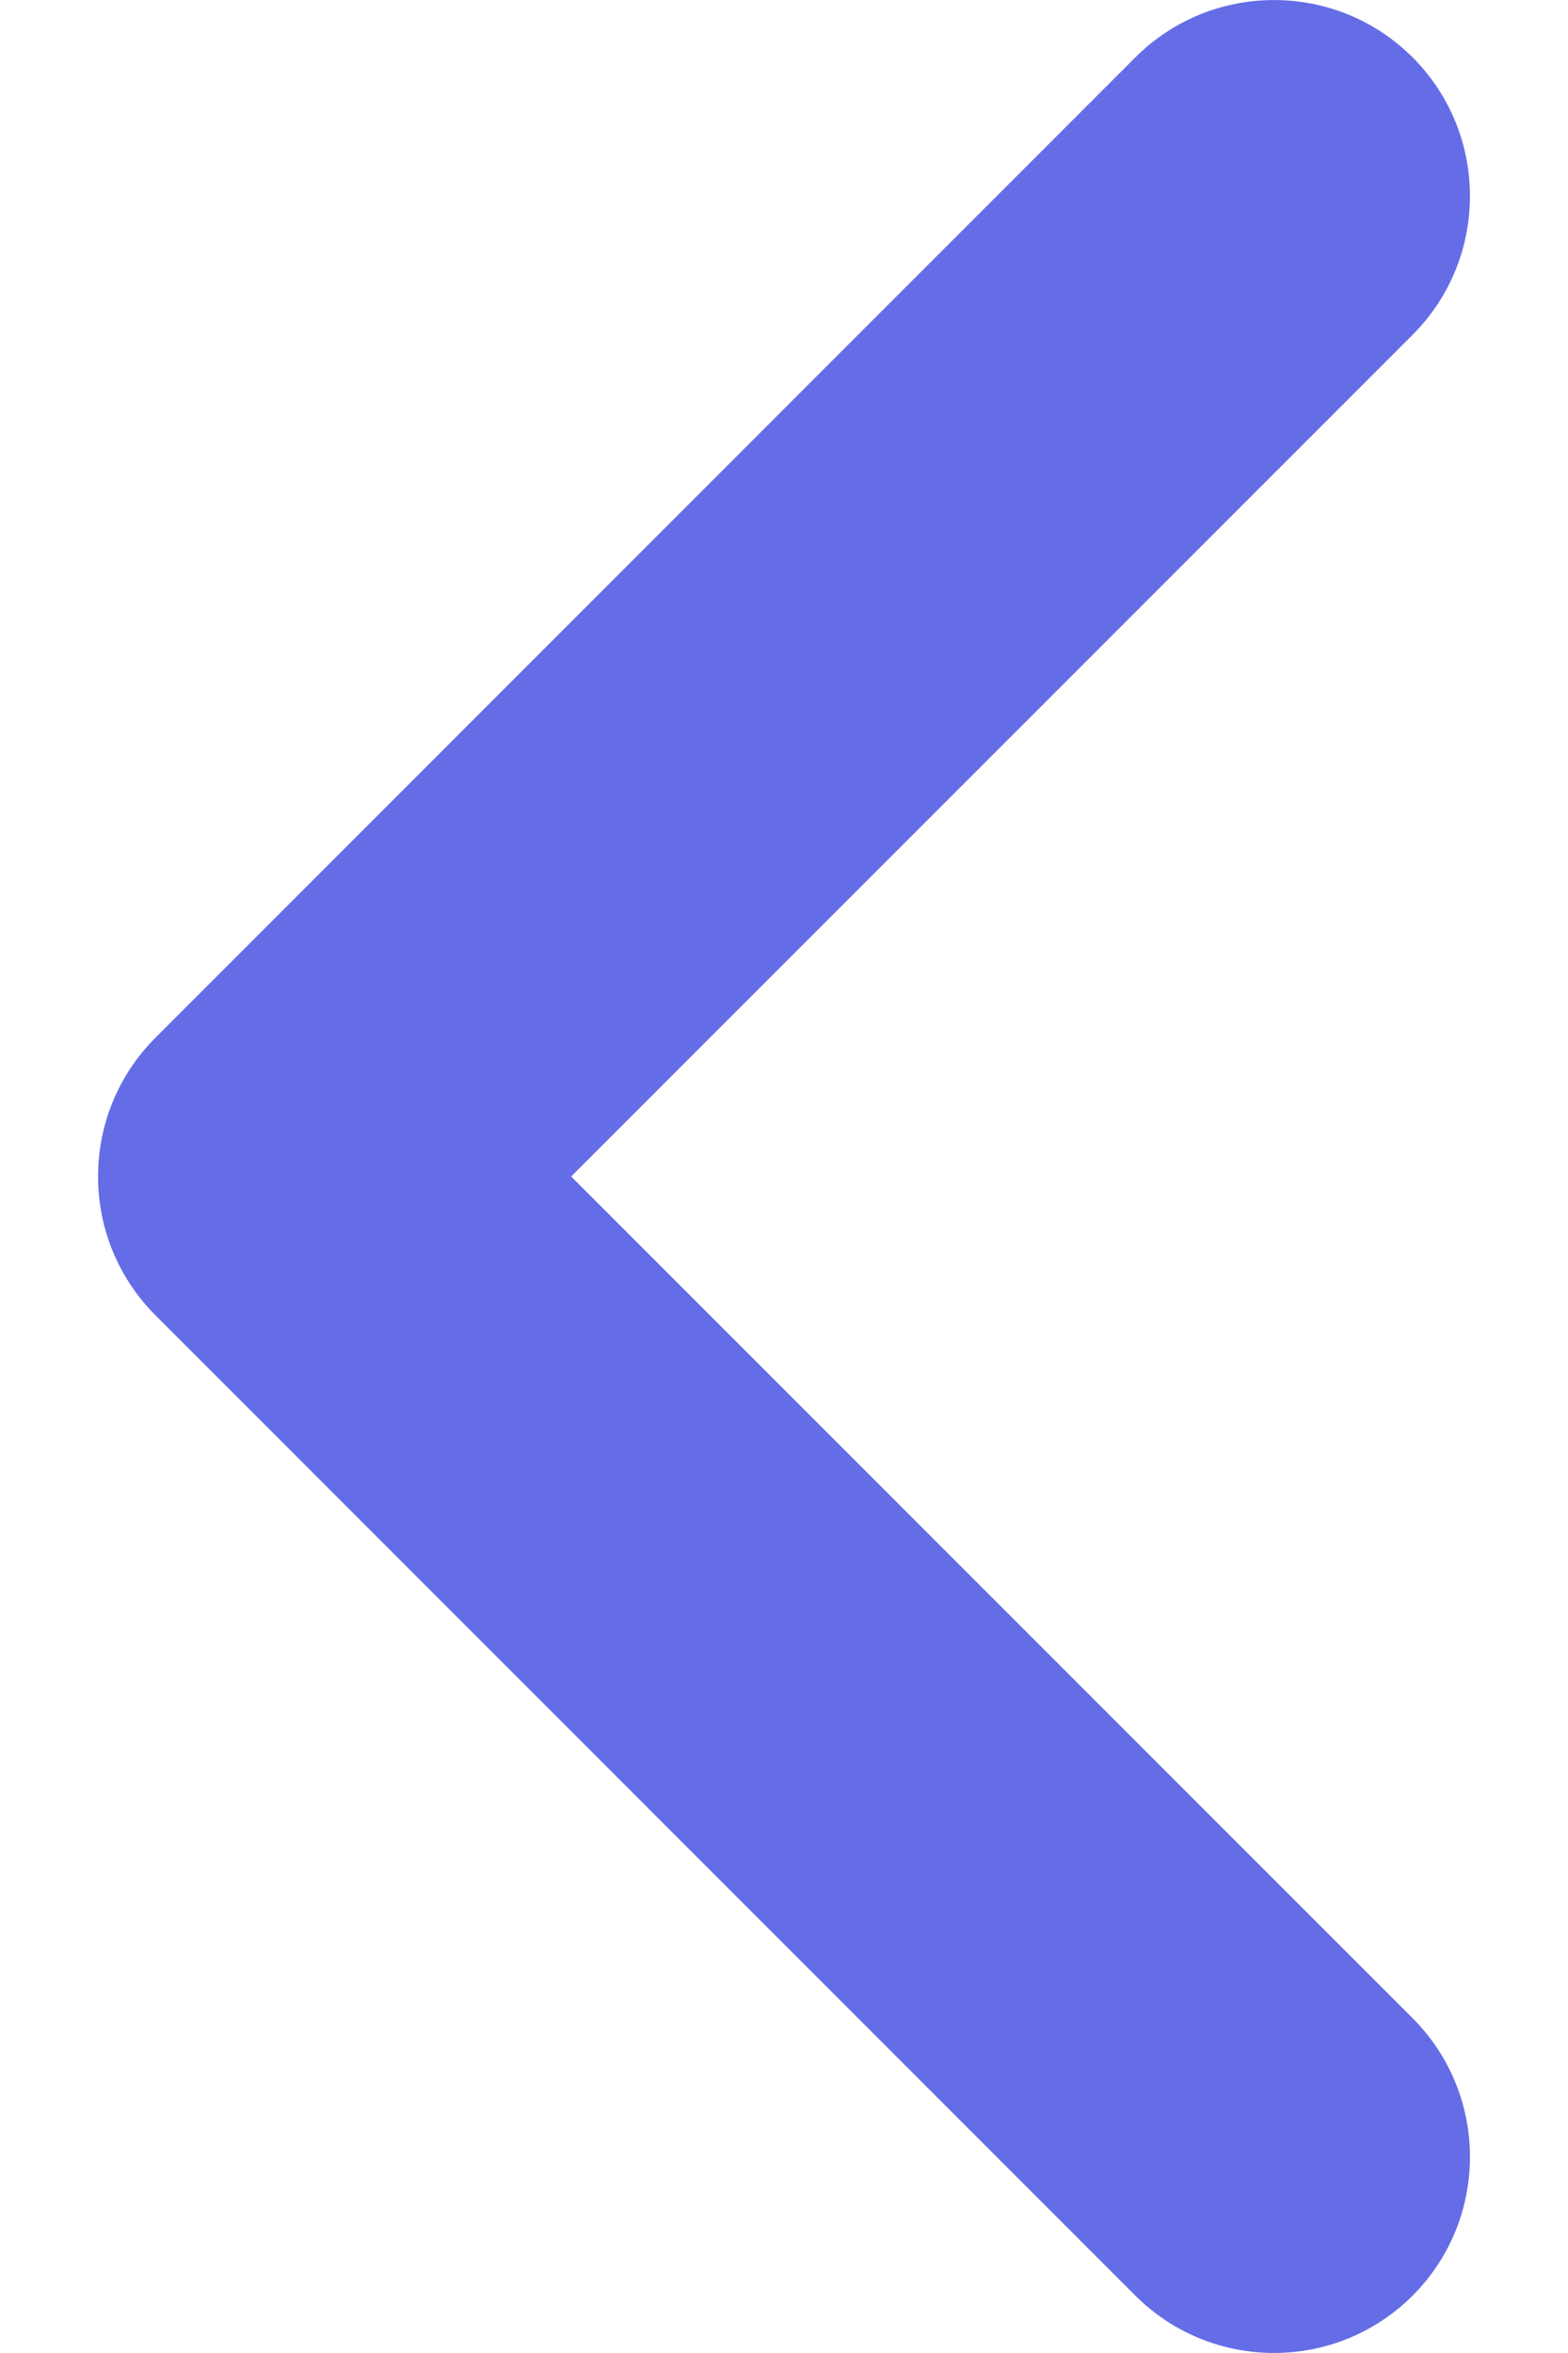 <svg width="12" height="18" viewBox="0 0 12 18" fill="none" xmlns="http://www.w3.org/2000/svg">
<path fill-rule="evenodd" clip-rule="evenodd" d="M10.811 0.439C10.225 -0.146 9.275 -0.146 8.689 0.439L1.189 7.939C0.604 8.525 0.604 9.475 1.189 10.061L8.689 17.561C9.275 18.146 10.225 18.146 10.811 17.561C11.396 16.975 11.396 16.025 10.811 15.439L4.371 9L10.811 2.561C11.396 1.975 11.396 1.025 10.811 0.439Z" fill="#656DE6"/>
</svg>
